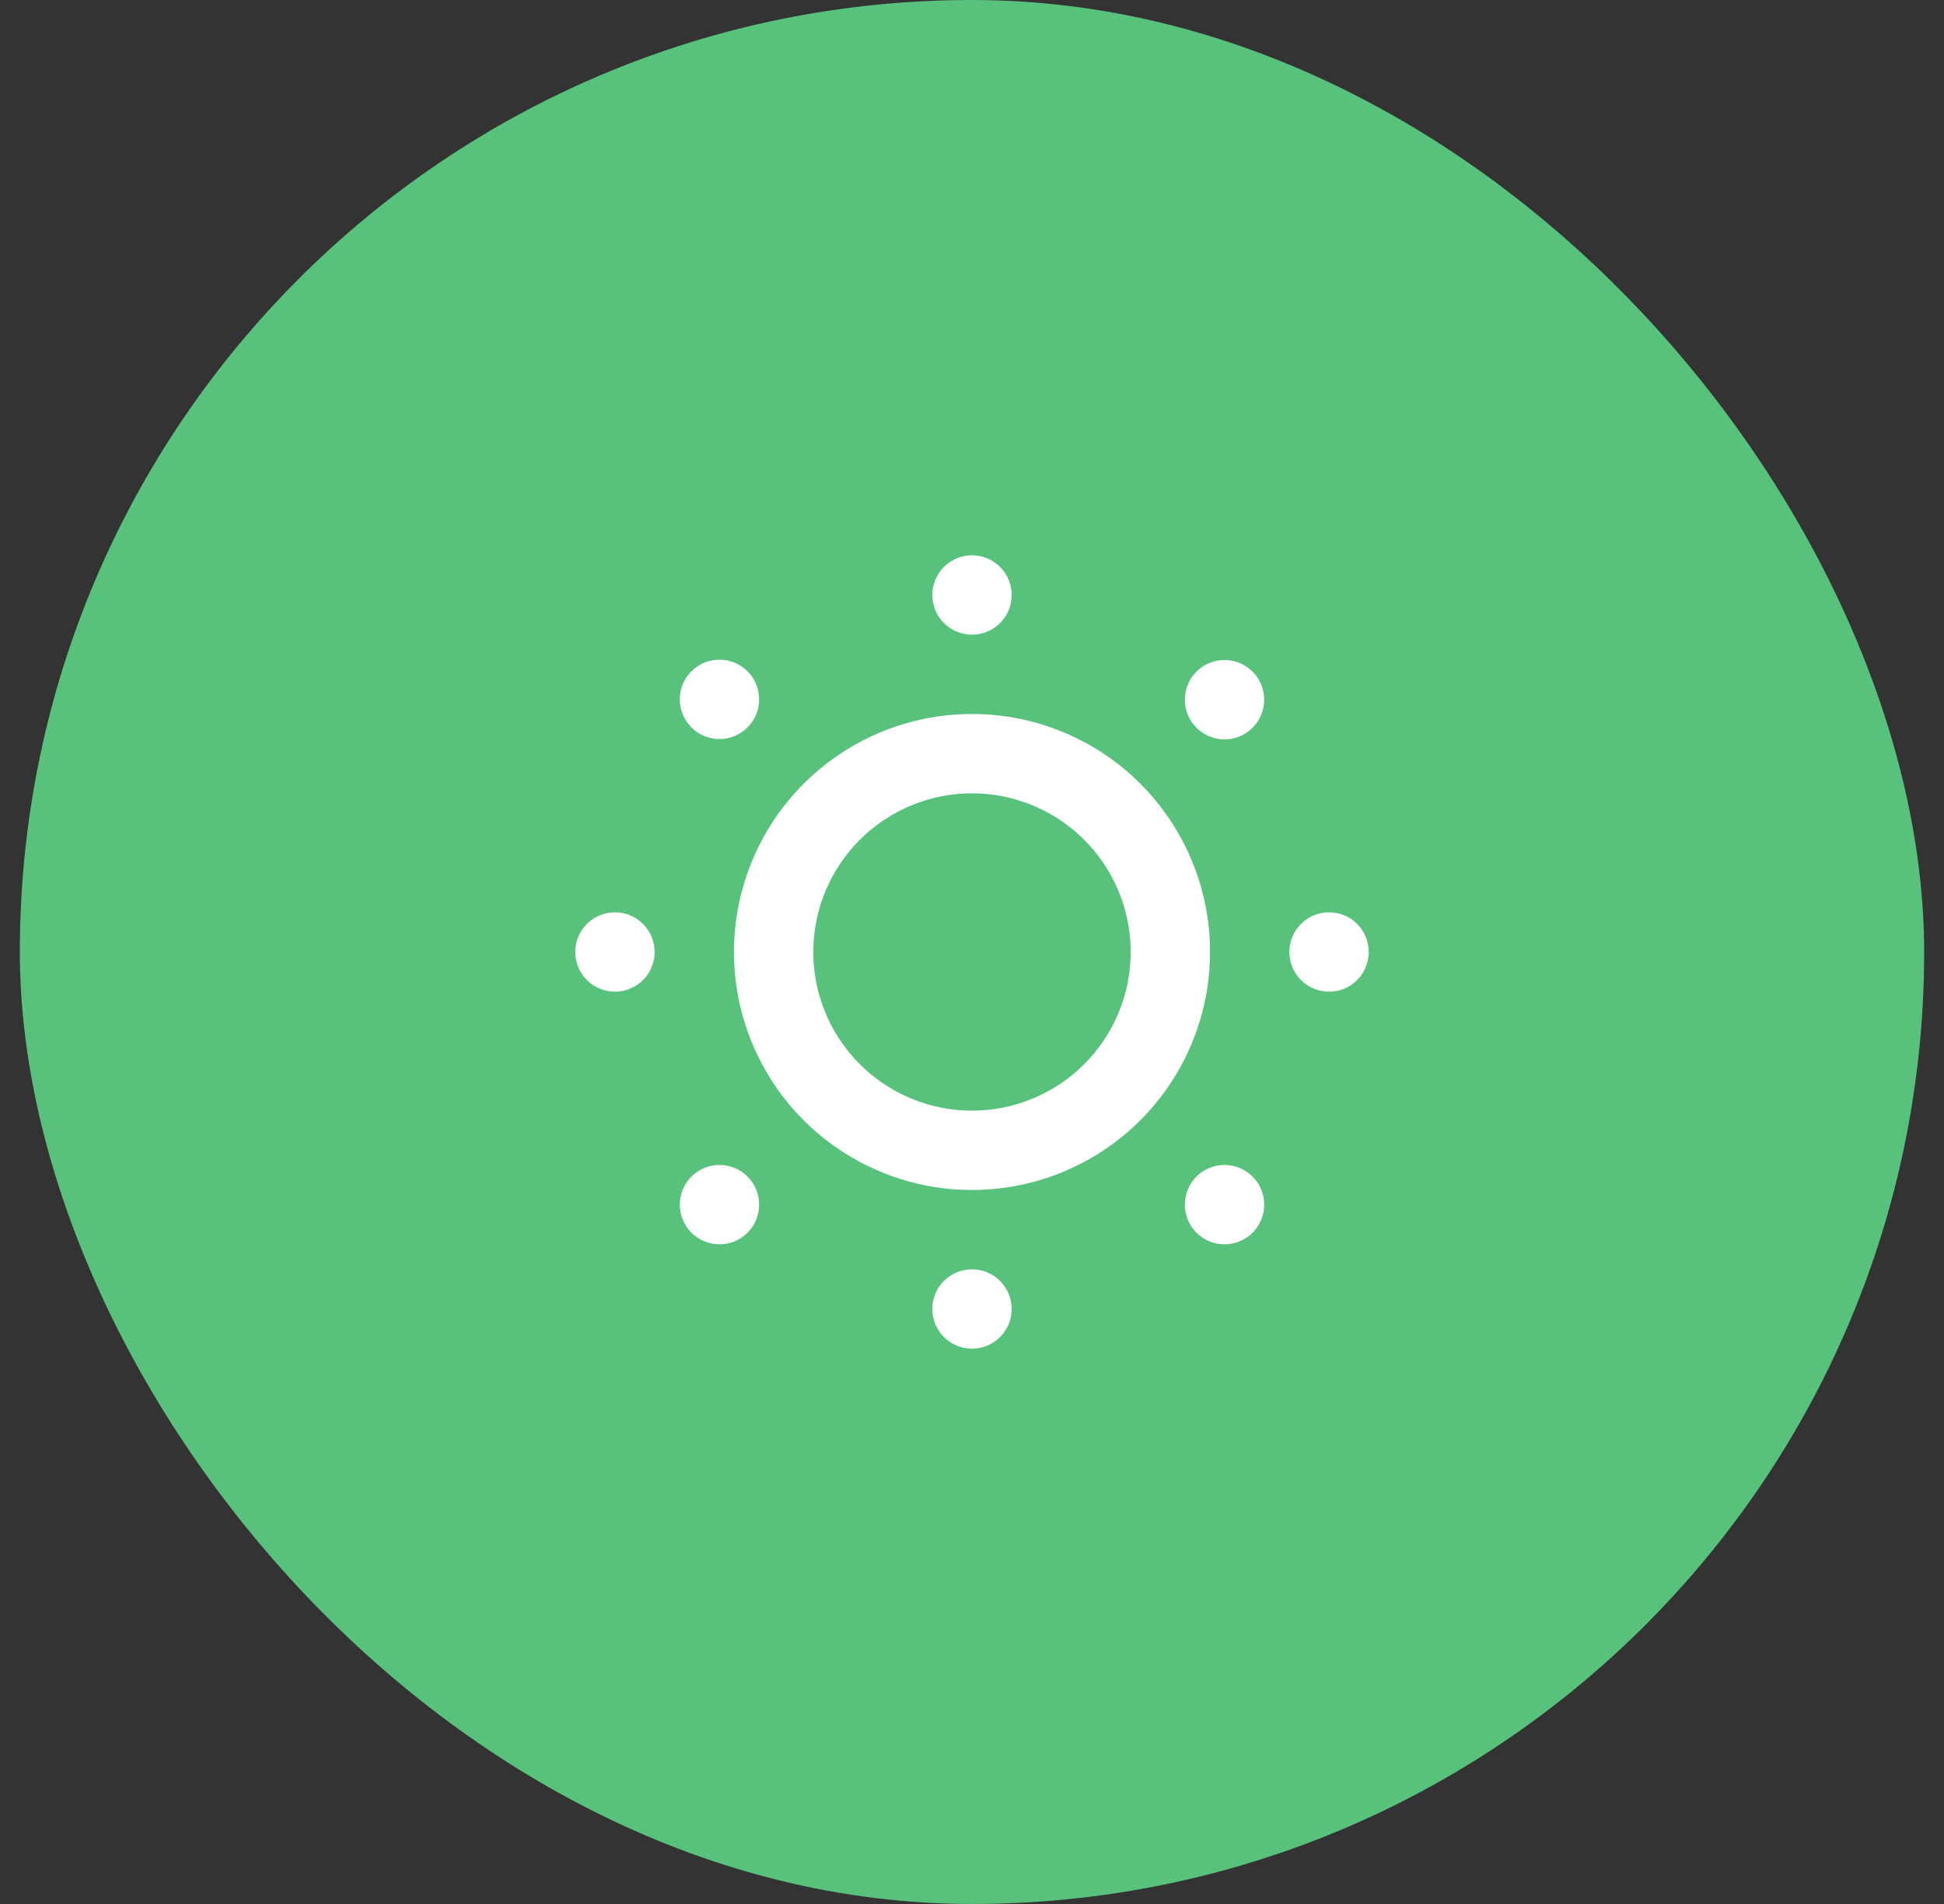 <svg width="49" height="48" viewBox="0 0 49 48" fill="none" xmlns="http://www.w3.org/2000/svg">
<rect x="0" y="0" width="49" height="48" fill="#333333" stroke="none"/>
<rect x="0.5" width="48" height="48" rx="24" fill="#58C27D"/>
<path d="M15.5 23C15.302 23 15.109 23.059 14.944 23.169C14.78 23.278 14.652 23.435 14.576 23.617C14.5 23.8 14.481 24.001 14.519 24.195C14.558 24.389 14.653 24.567 14.793 24.707C14.933 24.847 15.111 24.942 15.305 24.981C15.499 25.019 15.7 25 15.883 24.924C16.065 24.848 16.222 24.72 16.331 24.556C16.441 24.391 16.5 24.198 16.5 24C16.5 23.735 16.395 23.48 16.207 23.293C16.02 23.105 15.765 23 15.5 23ZM17.43 29.66C17.29 29.8 17.194 29.978 17.155 30.172C17.116 30.366 17.135 30.567 17.211 30.75C17.286 30.934 17.414 31.09 17.579 31.2C17.743 31.31 17.937 31.369 18.135 31.369C18.333 31.369 18.527 31.31 18.691 31.2C18.856 31.09 18.984 30.934 19.059 30.75C19.135 30.567 19.154 30.366 19.115 30.172C19.076 29.978 18.98 29.8 18.84 29.66C18.653 29.474 18.399 29.369 18.135 29.369C17.871 29.369 17.617 29.474 17.43 29.66ZM18.84 18.34C18.98 18.2 19.076 18.022 19.115 17.828C19.154 17.634 19.135 17.433 19.059 17.25C18.984 17.066 18.856 16.91 18.691 16.8C18.527 16.69 18.333 16.631 18.135 16.631C17.937 16.631 17.743 16.69 17.579 16.8C17.414 16.91 17.286 17.066 17.211 17.25C17.135 17.433 17.116 17.634 17.155 17.828C17.194 18.022 17.29 18.2 17.43 18.34C17.617 18.526 17.871 18.631 18.135 18.631C18.399 18.631 18.653 18.526 18.84 18.34ZM24.5 16C24.698 16 24.891 15.941 25.056 15.832C25.22 15.722 25.348 15.565 25.424 15.383C25.5 15.2 25.519 14.999 25.481 14.805C25.442 14.611 25.347 14.433 25.207 14.293C25.067 14.153 24.889 14.058 24.695 14.019C24.501 13.981 24.3 14 24.117 14.076C23.935 14.152 23.778 14.28 23.669 14.444C23.559 14.609 23.5 14.802 23.5 15C23.5 15.265 23.605 15.52 23.793 15.707C23.98 15.895 24.235 16 24.5 16ZM30.16 29.66C30.02 29.8 29.924 29.978 29.885 30.172C29.846 30.366 29.865 30.567 29.941 30.75C30.016 30.934 30.144 31.09 30.309 31.2C30.473 31.31 30.667 31.369 30.865 31.369C31.063 31.369 31.257 31.31 31.421 31.2C31.586 31.09 31.714 30.934 31.789 30.75C31.865 30.567 31.884 30.366 31.845 30.172C31.806 29.978 31.71 29.8 31.57 29.66C31.383 29.474 31.129 29.369 30.865 29.369C30.601 29.369 30.347 29.474 30.16 29.66ZM33.5 23C33.302 23 33.109 23.059 32.944 23.169C32.78 23.278 32.652 23.435 32.576 23.617C32.5 23.8 32.481 24.001 32.519 24.195C32.558 24.389 32.653 24.567 32.793 24.707C32.933 24.847 33.111 24.942 33.305 24.981C33.499 25.019 33.7 25 33.883 24.924C34.065 24.848 34.222 24.72 34.331 24.556C34.441 24.391 34.5 24.198 34.5 24C34.5 23.735 34.395 23.48 34.207 23.293C34.02 23.105 33.765 23 33.5 23ZM30.16 16.93C30.02 17.07 29.924 17.248 29.885 17.442C29.846 17.636 29.865 17.837 29.941 18.02C30.016 18.204 30.144 18.36 30.309 18.47C30.473 18.58 30.667 18.639 30.865 18.639C31.063 18.639 31.257 18.58 31.421 18.47C31.586 18.36 31.714 18.204 31.789 18.02C31.865 17.837 31.884 17.636 31.845 17.442C31.806 17.248 31.71 17.07 31.57 16.93C31.383 16.744 31.129 16.639 30.865 16.639C30.601 16.639 30.347 16.744 30.16 16.93ZM24.5 32C24.302 32 24.109 32.059 23.944 32.169C23.78 32.278 23.652 32.435 23.576 32.617C23.5 32.8 23.481 33.001 23.519 33.195C23.558 33.389 23.653 33.567 23.793 33.707C23.933 33.847 24.111 33.942 24.305 33.981C24.499 34.019 24.7 34 24.883 33.924C25.065 33.848 25.222 33.72 25.331 33.556C25.441 33.391 25.5 33.198 25.5 33C25.5 32.735 25.395 32.48 25.207 32.293C25.02 32.105 24.765 32 24.5 32ZM24.5 18C23.313 18 22.153 18.352 21.167 19.011C20.18 19.671 19.411 20.608 18.957 21.704C18.503 22.8 18.384 24.007 18.615 25.171C18.847 26.334 19.418 27.404 20.257 28.243C21.096 29.082 22.166 29.653 23.329 29.885C24.493 30.116 25.7 29.997 26.796 29.543C27.892 29.089 28.829 28.32 29.489 27.333C30.148 26.347 30.5 25.187 30.5 24C30.5 22.409 29.868 20.883 28.743 19.757C27.617 18.632 26.091 18 24.5 18ZM24.5 28C23.709 28 22.936 27.765 22.278 27.326C21.62 26.886 21.107 26.262 20.805 25.531C20.502 24.8 20.422 23.996 20.577 23.22C20.731 22.444 21.112 21.731 21.672 21.172C22.231 20.612 22.944 20.231 23.72 20.077C24.496 19.922 25.3 20.002 26.031 20.305C26.762 20.607 27.386 21.12 27.826 21.778C28.265 22.436 28.5 23.209 28.5 24C28.5 25.061 28.079 26.078 27.328 26.828C26.578 27.579 25.561 28 24.5 28Z" fill="white"/>
</svg>
